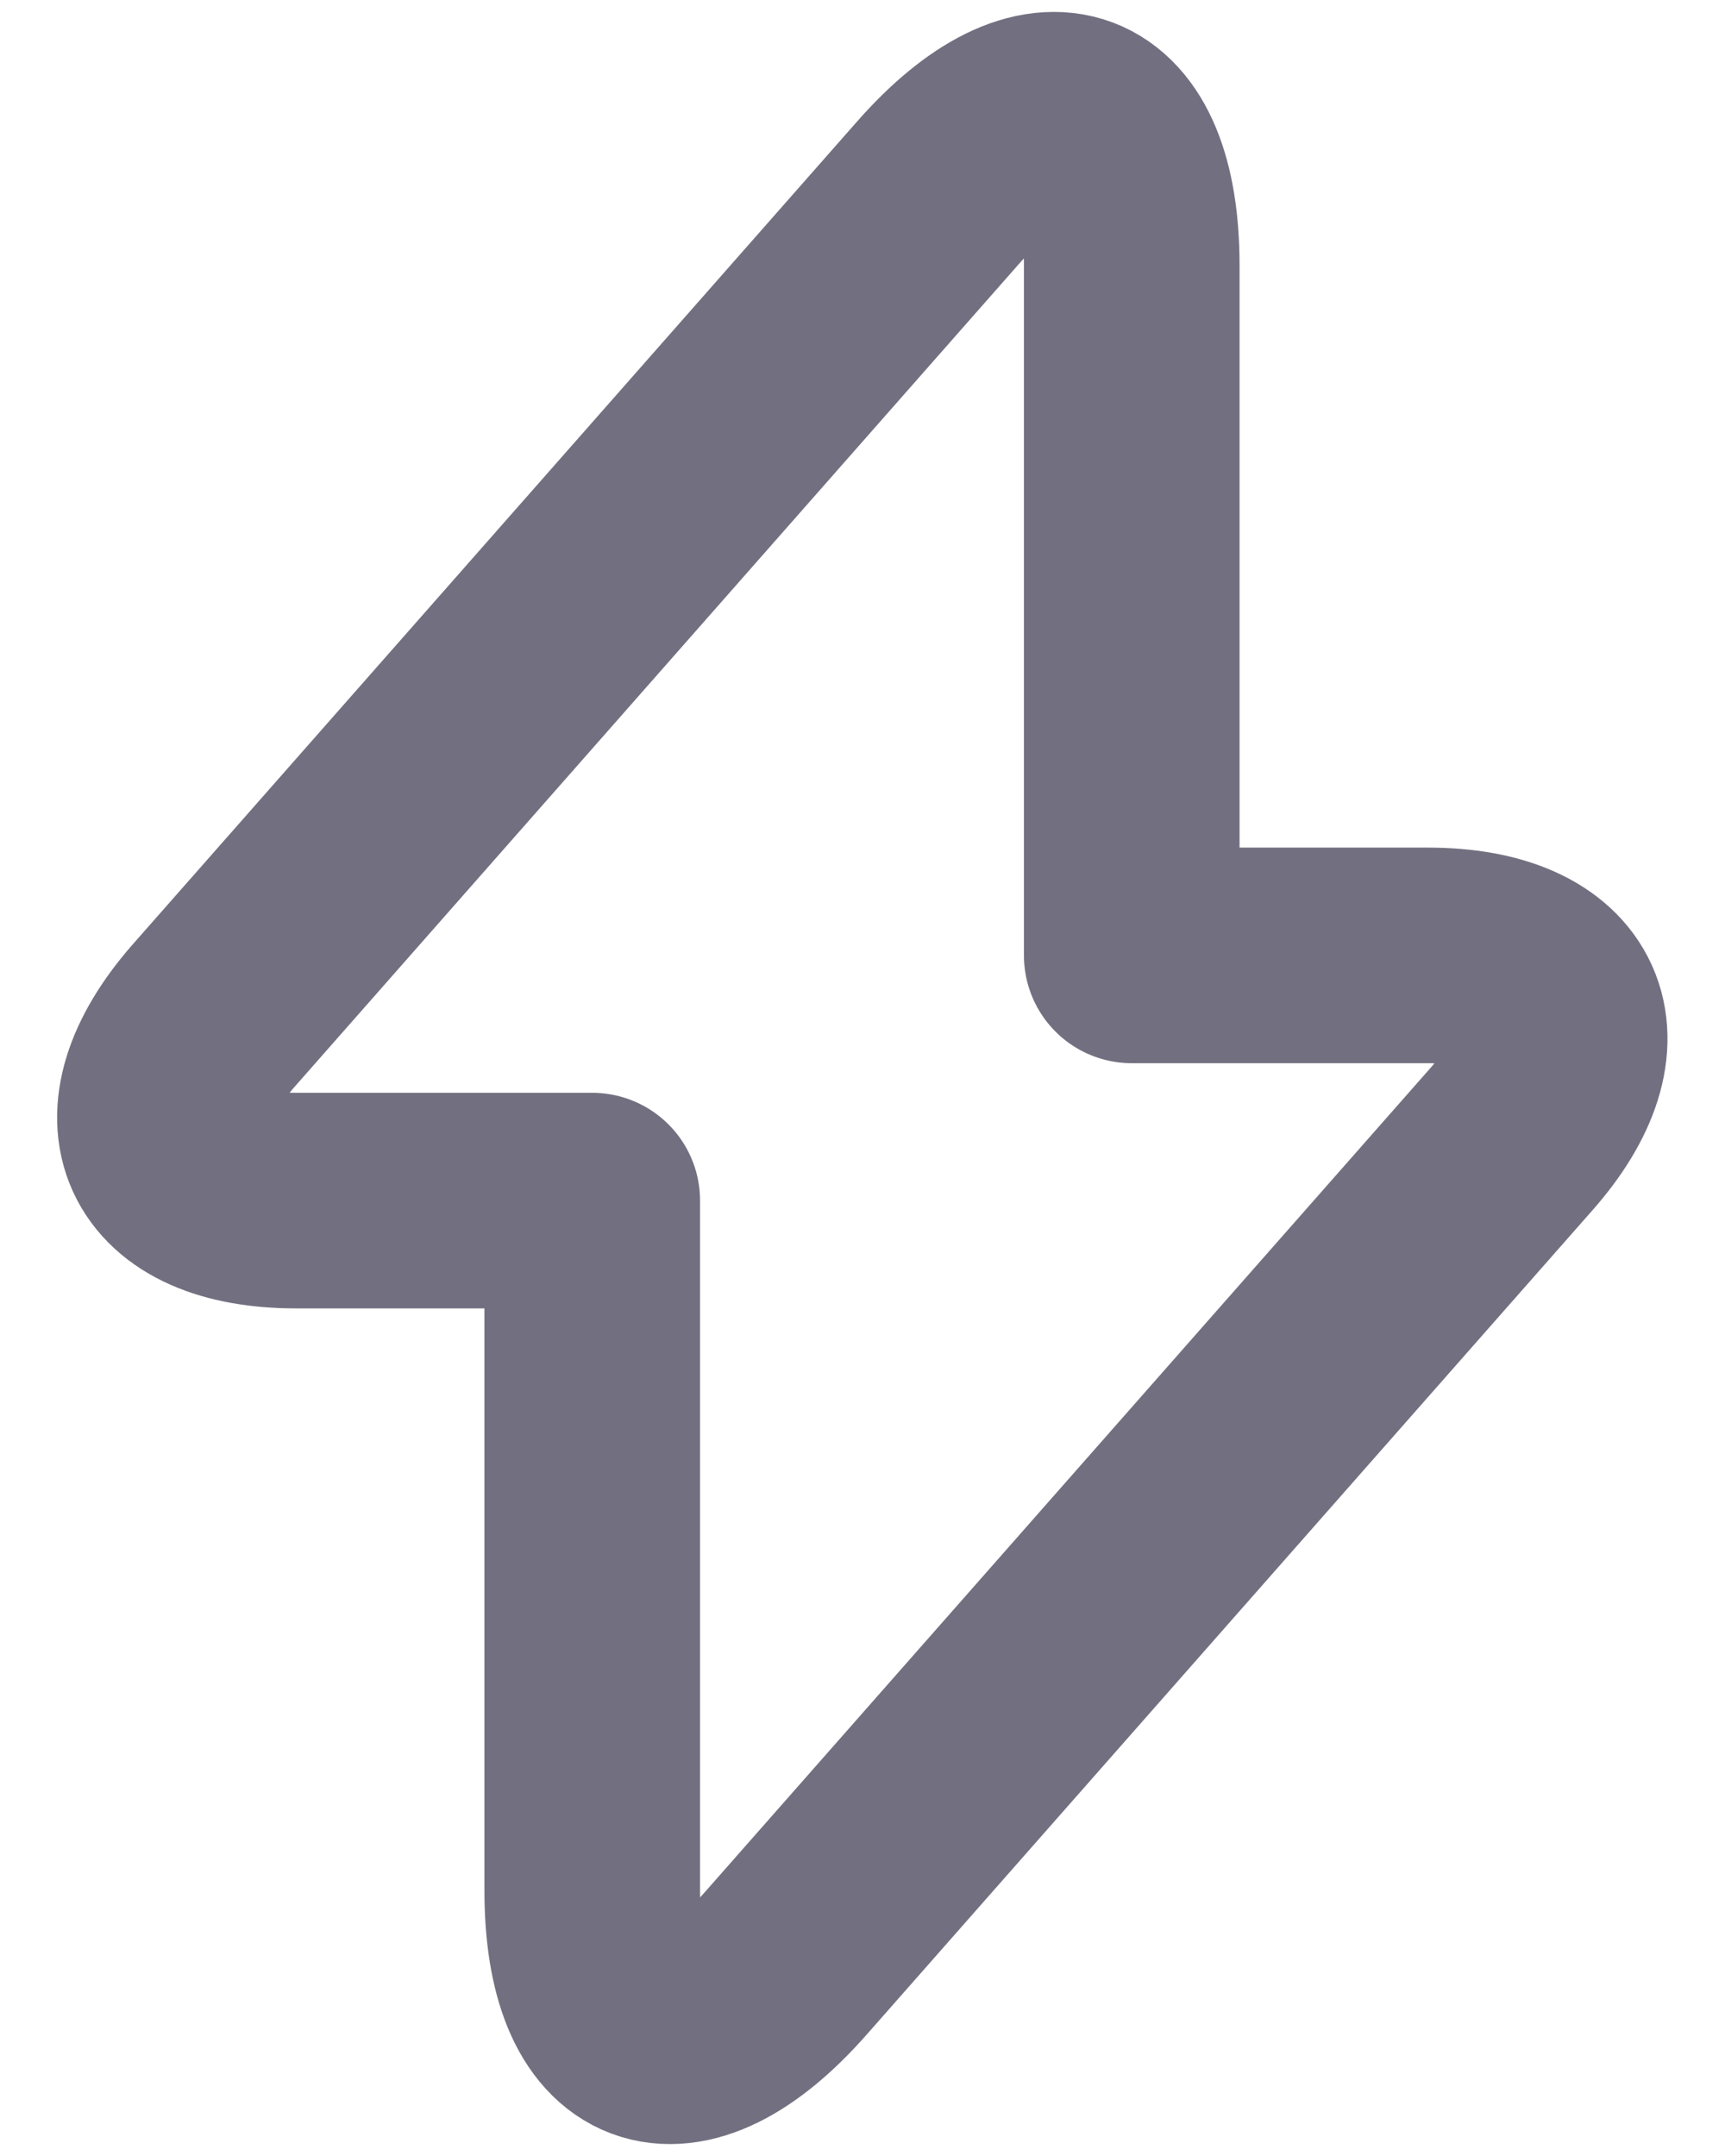 <svg width="12" height="15" viewBox="0 0 12 15" fill="none" xmlns="http://www.w3.org/2000/svg">
<path d="M2.06 8.353H4.12V13.153C4.12 14.273 4.726 14.5 5.466 13.66L10.513 7.927C11.133 7.227 10.873 6.647 9.933 6.647H7.873V1.847C7.873 0.727 7.266 0.5 6.526 1.34L1.48 7.073C0.866 7.78 1.126 8.353 2.06 8.353Z" stroke="#727080" stroke-width="1.5" stroke-miterlimit="10" stroke-linecap="round" stroke-linejoin="round"/>
</svg>
